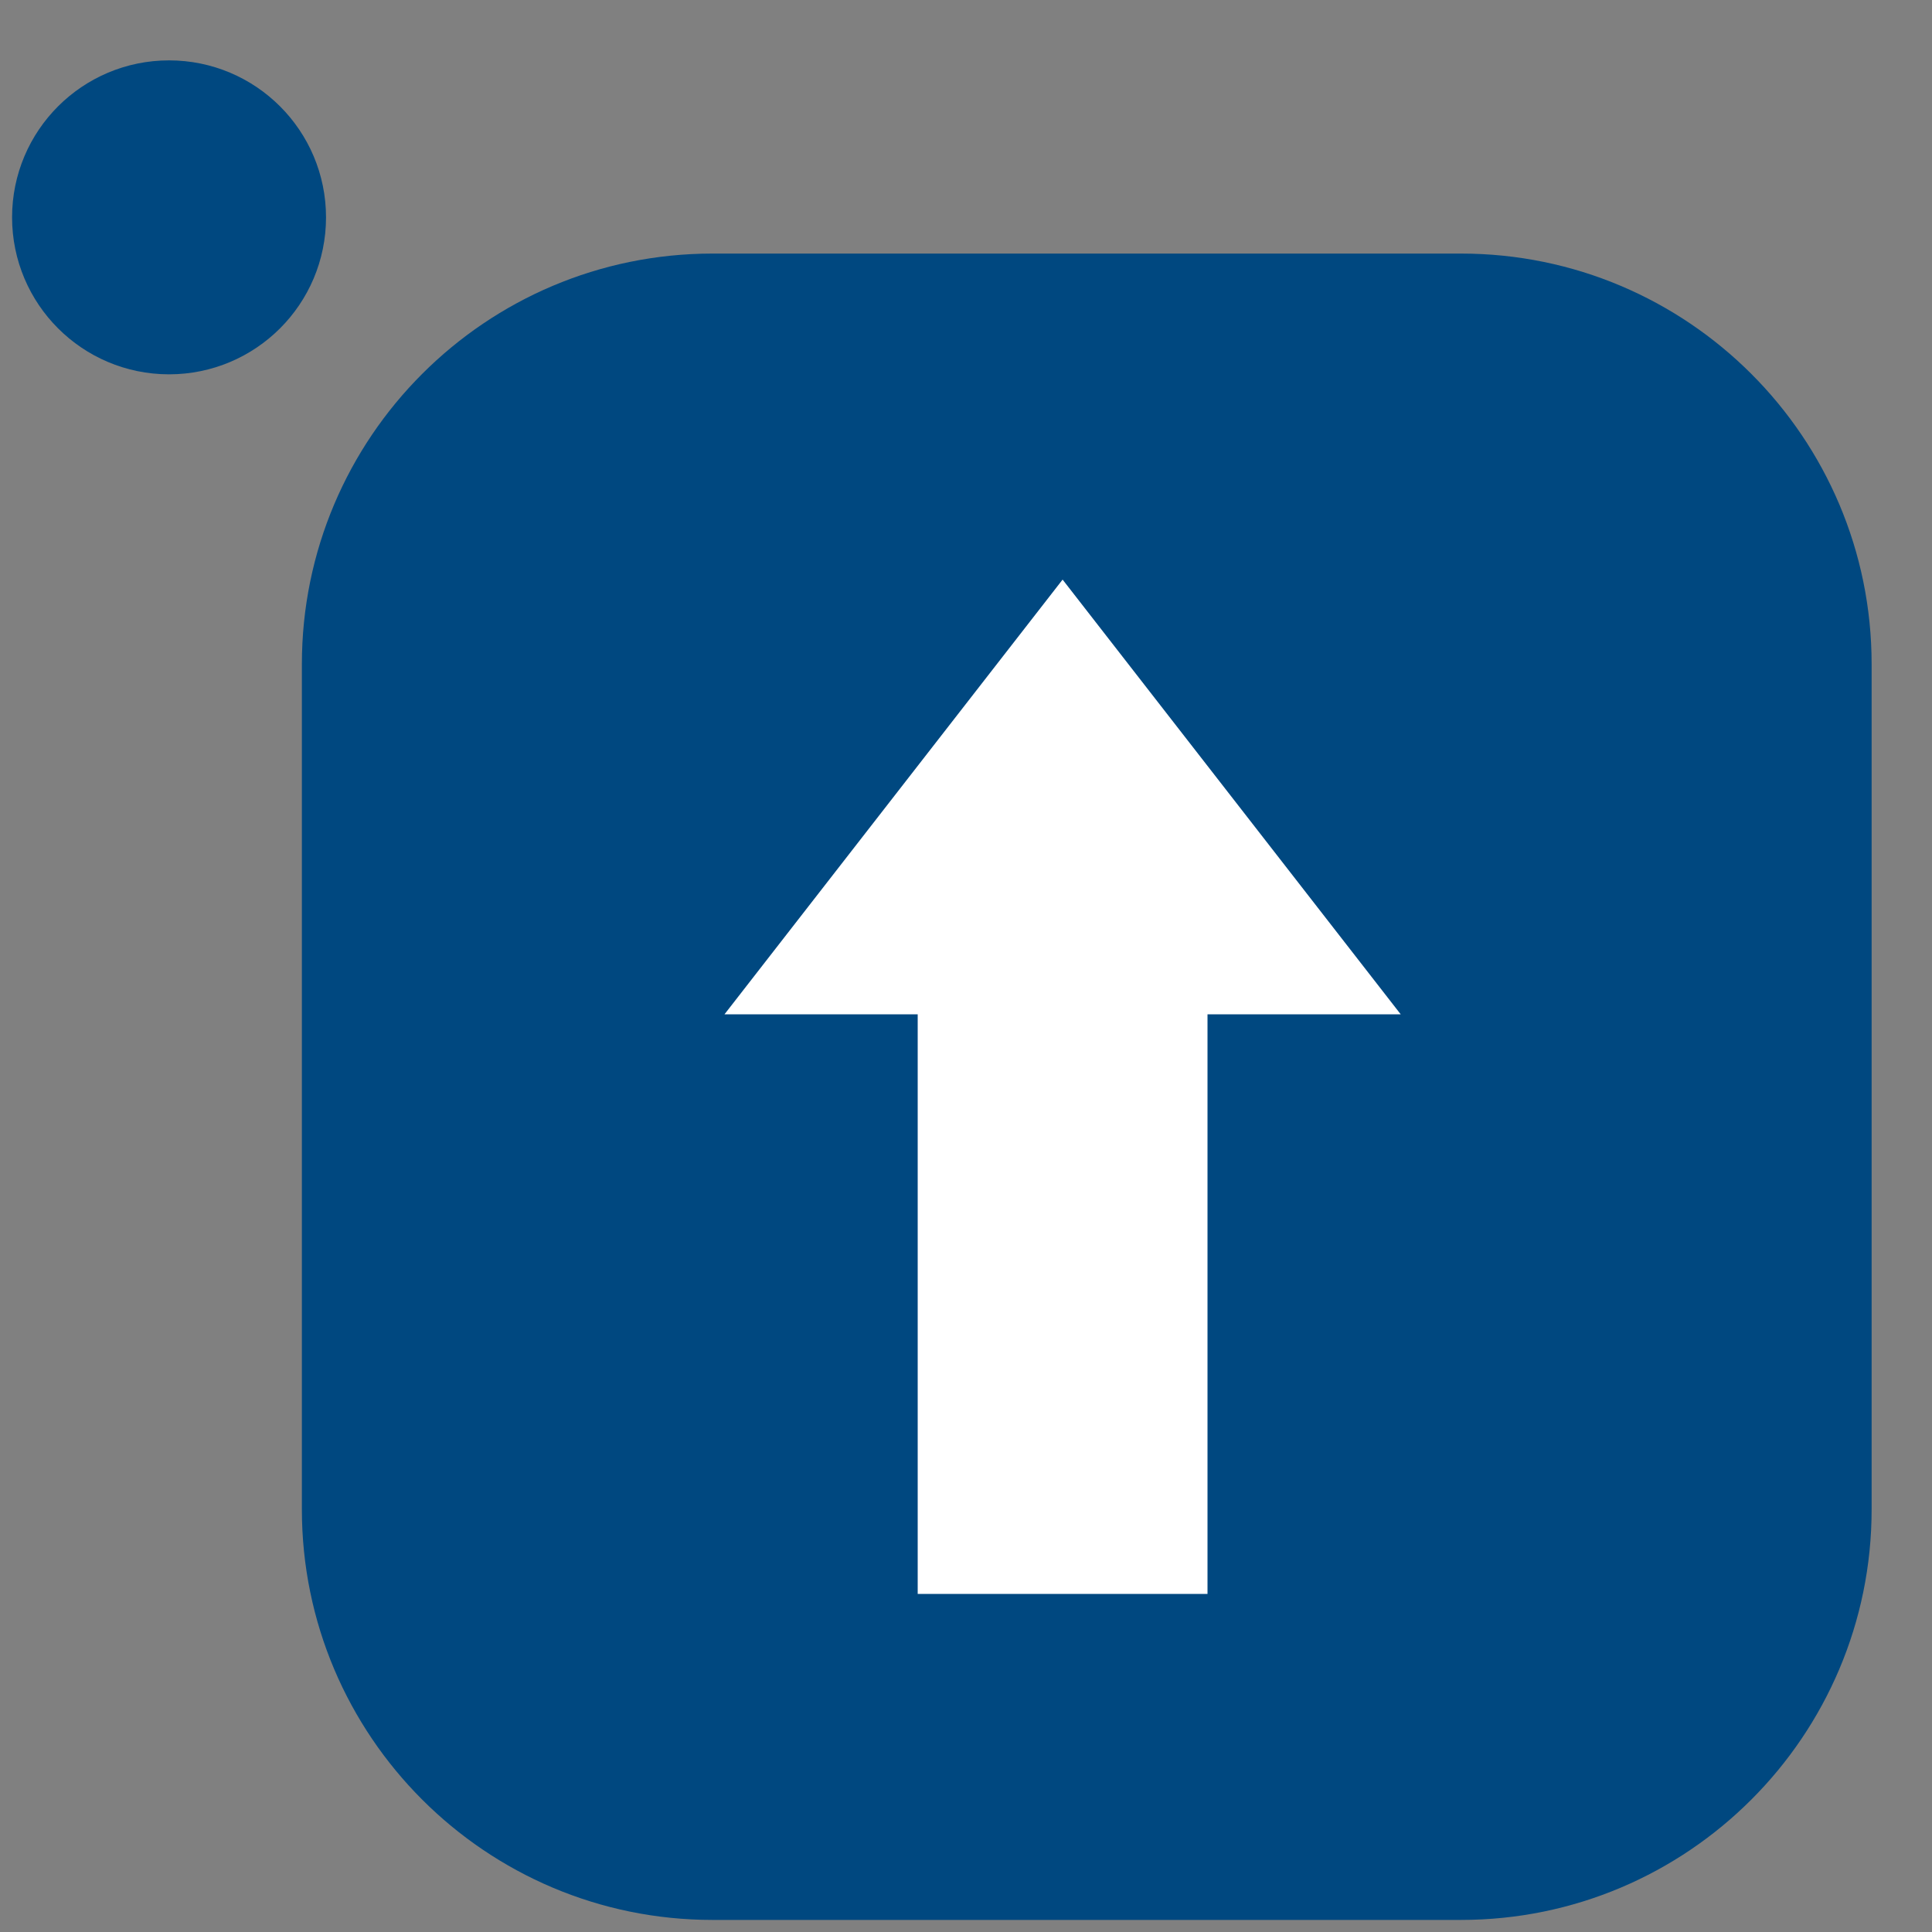 <?xml version="1.0" encoding="UTF-8" standalone="no"?>
<!DOCTYPE svg PUBLIC "-//W3C//DTD SVG 1.1//EN" "http://www.w3.org/Graphics/SVG/1.1/DTD/svg11.dtd">
<svg width="100%" height="100%" viewBox="0 0 40 40" version="1.1" xmlns="http://www.w3.org/2000/svg" xmlns:xlink="http://www.w3.org/1999/xlink" xml:space="preserve" xmlns:serif="http://www.serif.com/" style="fill-rule:evenodd;clip-rule:evenodd;stroke-linecap:round;stroke-linejoin:round;stroke-miterlimit:1.5;">
    <rect x="0" y="0" width="40" height="40" fill="#808080" stroke="none"/>
    <g>
        <path d="M38,13.75C38,9.473 34.527,6 30.25,6L14.75,6C10.473,6 7,9.473 7,13.75L7,31.25C7,35.527 10.473,39 14.75,39L30.25,39C34.527,39 38,35.527 38,31.25L38,13.75Z" style="fill:rgb(0,72,128);stroke:rgb(0,72,128);stroke-width:1.5px;"/>
        <g transform="matrix(1,0,0,1,-1,0)">
            <path d="M23,12L16,21L20,21L20,33L26,33L26,21L30,21L23,12Z" style="fill:white;"/>
        </g>
        <circle cx="3.5" cy="4.5" r="2.5" style="fill:rgb(0,72,128);stroke:rgb(0,72,128);stroke-width:1.5px;"/>
    </g>
</svg>
